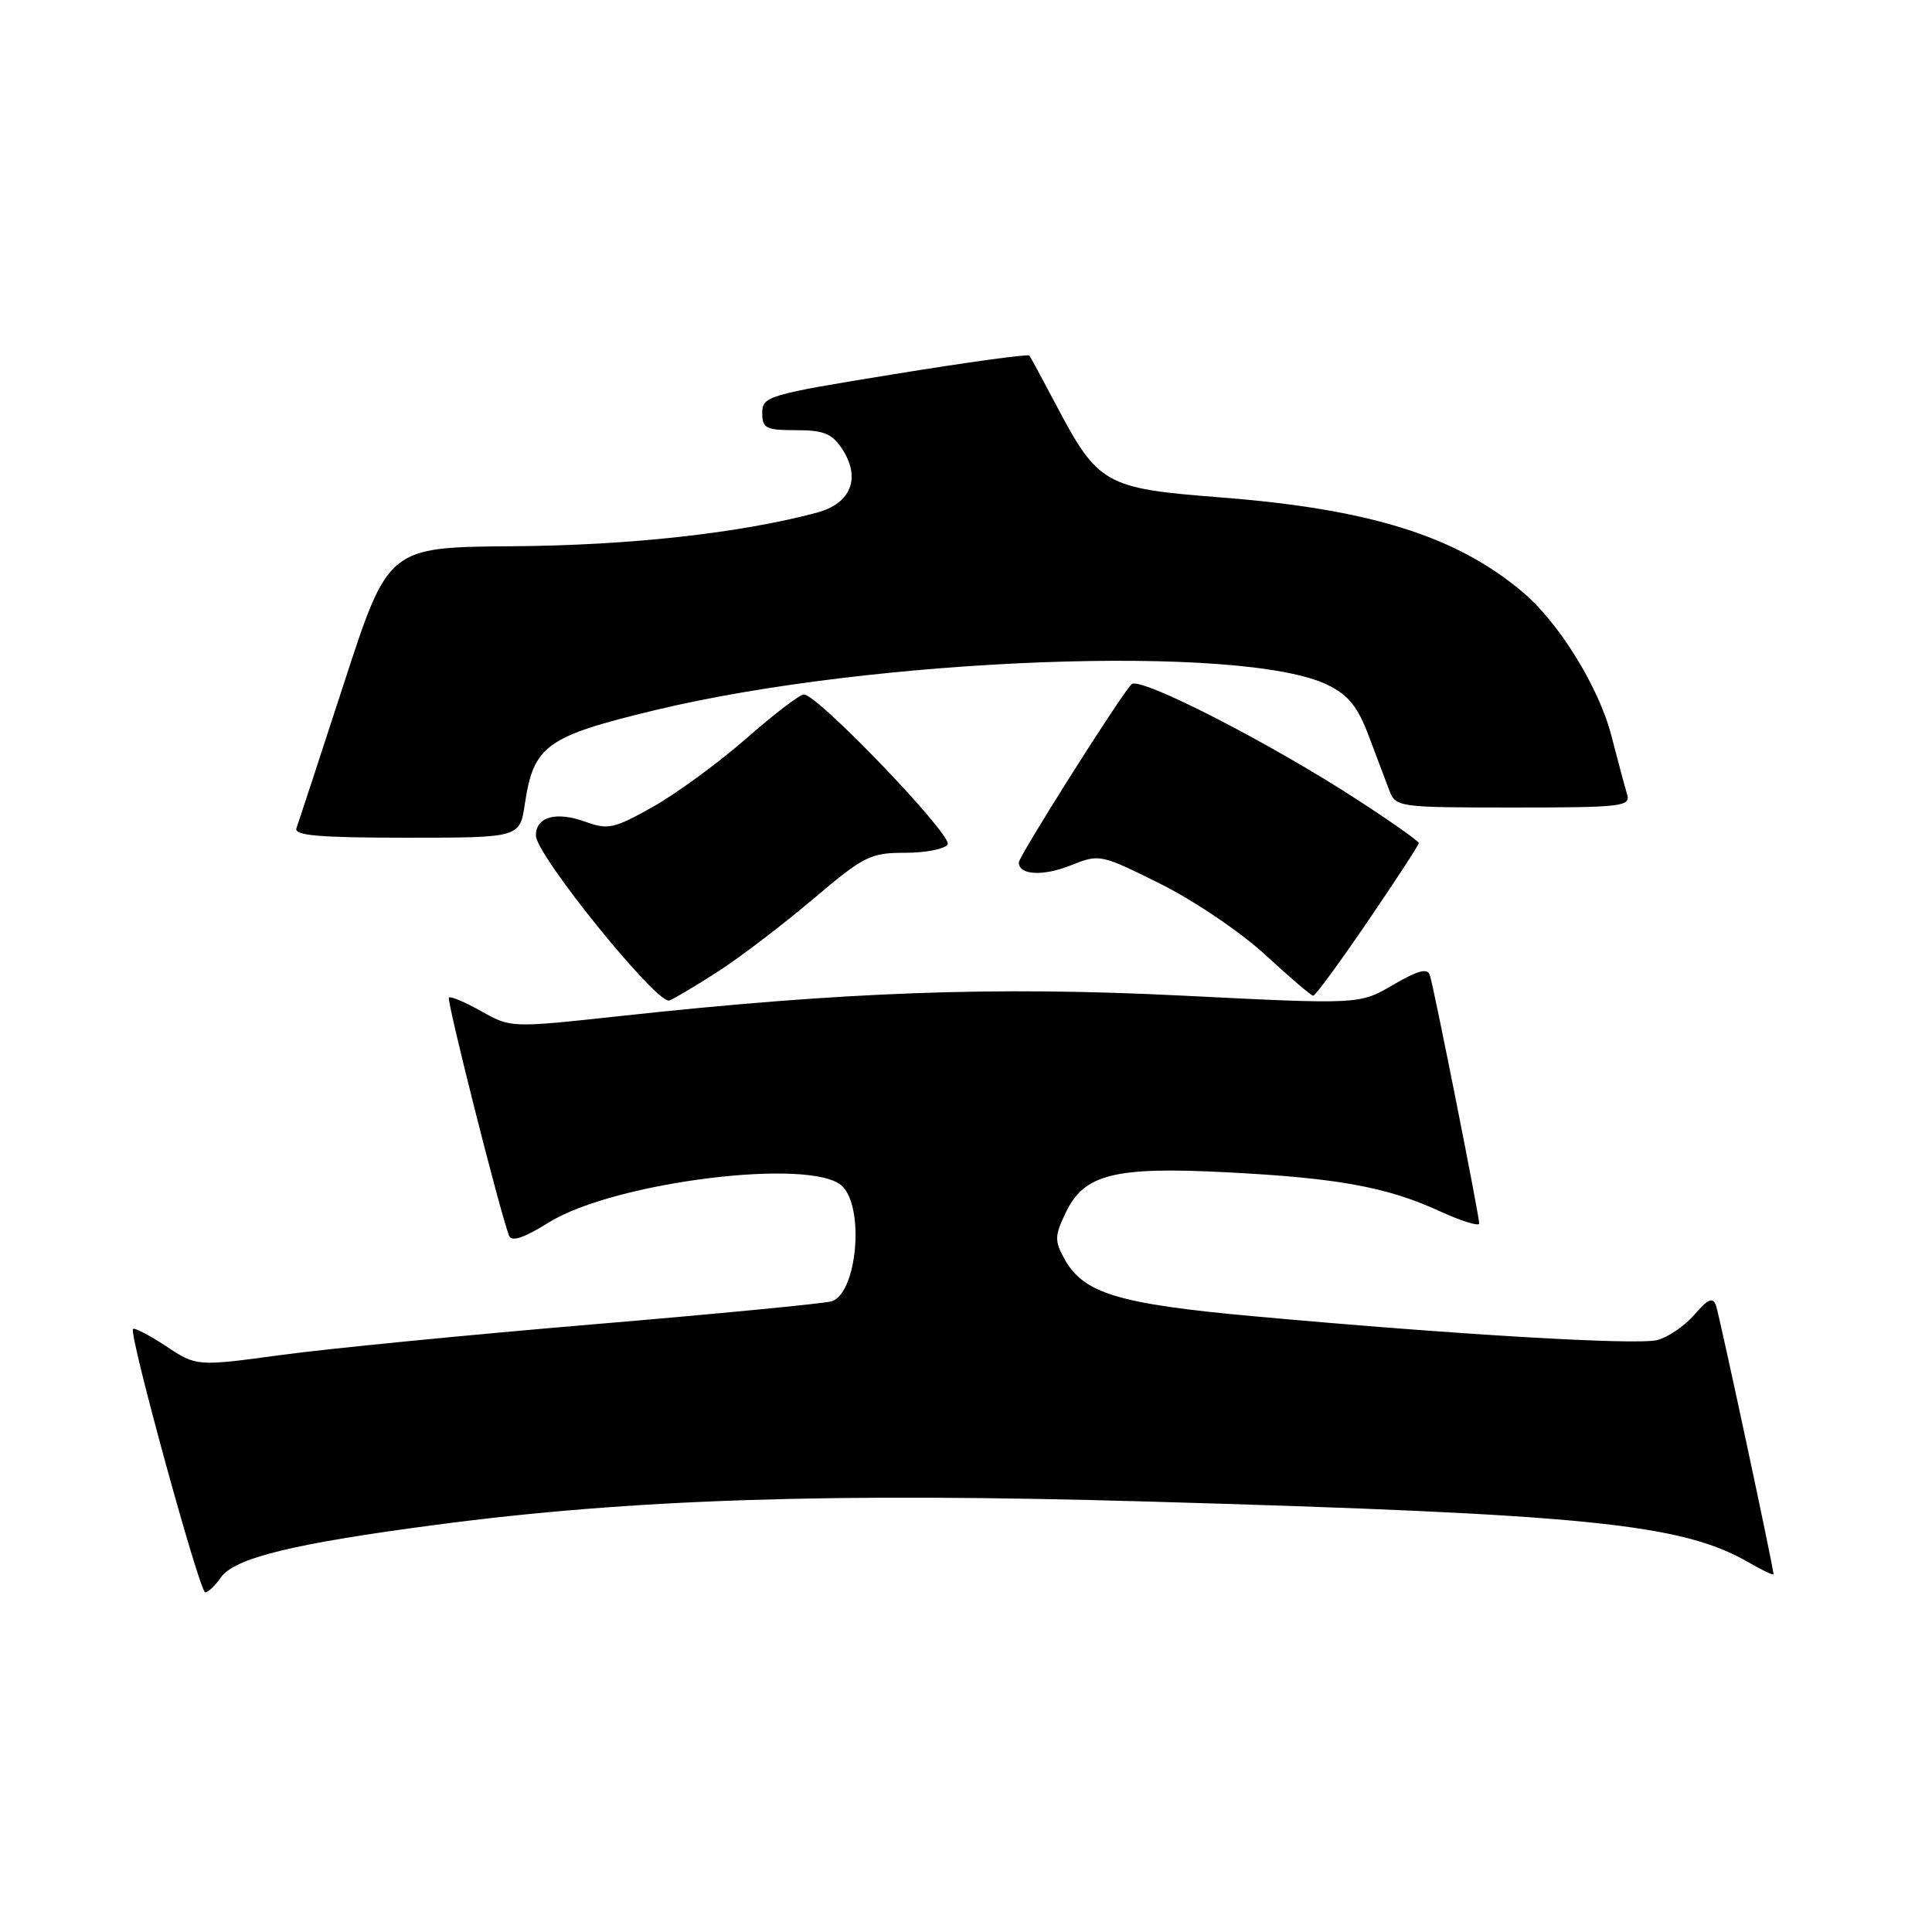 <?xml version="1.0" encoding="UTF-8" standalone="no"?>
<!DOCTYPE svg PUBLIC "-//W3C//DTD SVG 1.1//EN" "http://www.w3.org/Graphics/SVG/1.1/DTD/svg11.dtd" >
<svg xmlns="http://www.w3.org/2000/svg" xmlns:xlink="http://www.w3.org/1999/xlink" version="1.1" viewBox="0 0 256 256">
 <g >
 <path fill="currentColor"
d=" M 29.27 209.02 C 31.08 206.44 38.81 204.54 57.74 202.05 C 83.61 198.63 110.18 197.76 152.00 198.96 C 210.47 200.64 222.85 201.90 231.75 207.05 C 233.54 208.09 235.00 208.78 235.00 208.59 C 235.00 207.73 227.85 174.34 227.38 173.00 C 226.97 171.83 226.34 172.09 224.51 174.21 C 223.22 175.70 221.00 177.21 219.58 177.57 C 216.81 178.26 192.75 176.84 166.00 174.40 C 148.15 172.77 143.57 171.38 141.05 166.82 C 139.72 164.42 139.74 163.76 141.22 160.67 C 143.64 155.58 147.67 154.57 162.45 155.33 C 177.17 156.08 183.73 157.27 190.68 160.45 C 193.60 161.79 196.00 162.54 196.00 162.12 C 196.00 161.04 189.99 130.79 189.46 129.20 C 189.14 128.24 187.86 128.59 184.59 130.50 C 180.15 133.10 180.15 133.10 156.75 131.93 C 131.88 130.68 111.79 131.41 82.10 134.64 C 67.71 136.20 67.70 136.20 63.78 134.00 C 61.63 132.79 59.70 131.97 59.48 132.18 C 59.15 132.52 66.21 160.48 67.45 163.73 C 67.78 164.59 69.39 164.05 72.73 161.98 C 81.42 156.57 107.75 153.33 111.62 157.19 C 114.59 160.16 113.54 171.38 110.20 172.43 C 109.26 172.72 95.00 174.10 78.50 175.49 C 62.00 176.88 43.45 178.70 37.28 179.54 C 26.05 181.06 26.05 181.06 22.01 178.38 C 19.78 176.91 17.81 175.89 17.62 176.10 C 17.06 176.77 26.45 210.99 27.19 210.99 C 27.57 211.00 28.51 210.11 29.27 209.02 Z  M 95.25 128.66 C 98.14 126.79 103.76 122.50 107.74 119.13 C 114.48 113.42 115.33 113.00 119.93 113.00 C 122.65 113.00 125.19 112.50 125.57 111.89 C 126.28 110.73 108.32 91.99 106.52 92.02 C 105.96 92.03 102.53 94.65 98.90 97.84 C 95.26 101.03 89.72 105.09 86.58 106.87 C 81.38 109.80 80.59 109.98 77.57 108.89 C 73.67 107.48 71.00 108.22 71.01 110.72 C 71.02 113.31 87.10 133.17 88.69 132.57 C 89.41 132.29 92.36 130.53 95.25 128.66 Z  M 181.25 122.06 C 184.96 116.62 188.00 111.96 188.00 111.71 C 188.00 111.46 184.33 108.87 179.84 105.96 C 168.14 98.36 151.01 89.59 149.94 90.66 C 148.48 92.12 135.01 113.43 135.00 114.28 C 135.00 115.96 138.19 116.14 141.87 114.67 C 145.70 113.14 145.81 113.16 153.79 117.13 C 158.25 119.36 164.44 123.55 167.67 126.53 C 170.88 129.49 173.72 131.92 174.00 131.94 C 174.28 131.95 177.54 127.51 181.25 122.06 Z  M 69.55 106.49 C 70.71 98.78 72.39 97.57 86.75 94.11 C 115.78 87.12 164.76 85.28 175.93 90.76 C 178.67 92.10 179.91 93.64 181.36 97.50 C 182.40 100.25 183.63 103.51 184.10 104.75 C 184.94 106.95 185.30 107.00 200.55 107.00 C 214.93 107.00 216.09 106.86 215.60 105.25 C 215.31 104.29 214.37 100.80 213.52 97.50 C 211.88 91.09 206.58 82.51 201.77 78.46 C 192.90 70.99 181.46 67.43 161.50 65.89 C 146.43 64.72 145.48 64.18 139.93 53.64 C 138.15 50.26 136.56 47.32 136.38 47.11 C 136.20 46.90 128.17 48.00 118.53 49.57 C 101.75 52.29 101.00 52.51 101.00 54.71 C 101.00 56.76 101.48 57.00 105.48 57.00 C 109.15 57.00 110.25 57.45 111.59 59.49 C 114.11 63.34 112.77 66.72 108.24 67.93 C 98.05 70.65 83.42 72.27 67.98 72.38 C 51.45 72.50 51.45 72.50 45.59 90.50 C 42.37 100.40 39.53 109.06 39.28 109.75 C 38.94 110.71 42.27 111.00 53.86 111.00 C 68.88 111.00 68.88 111.00 69.55 106.49 Z "/>
</g>
</svg>